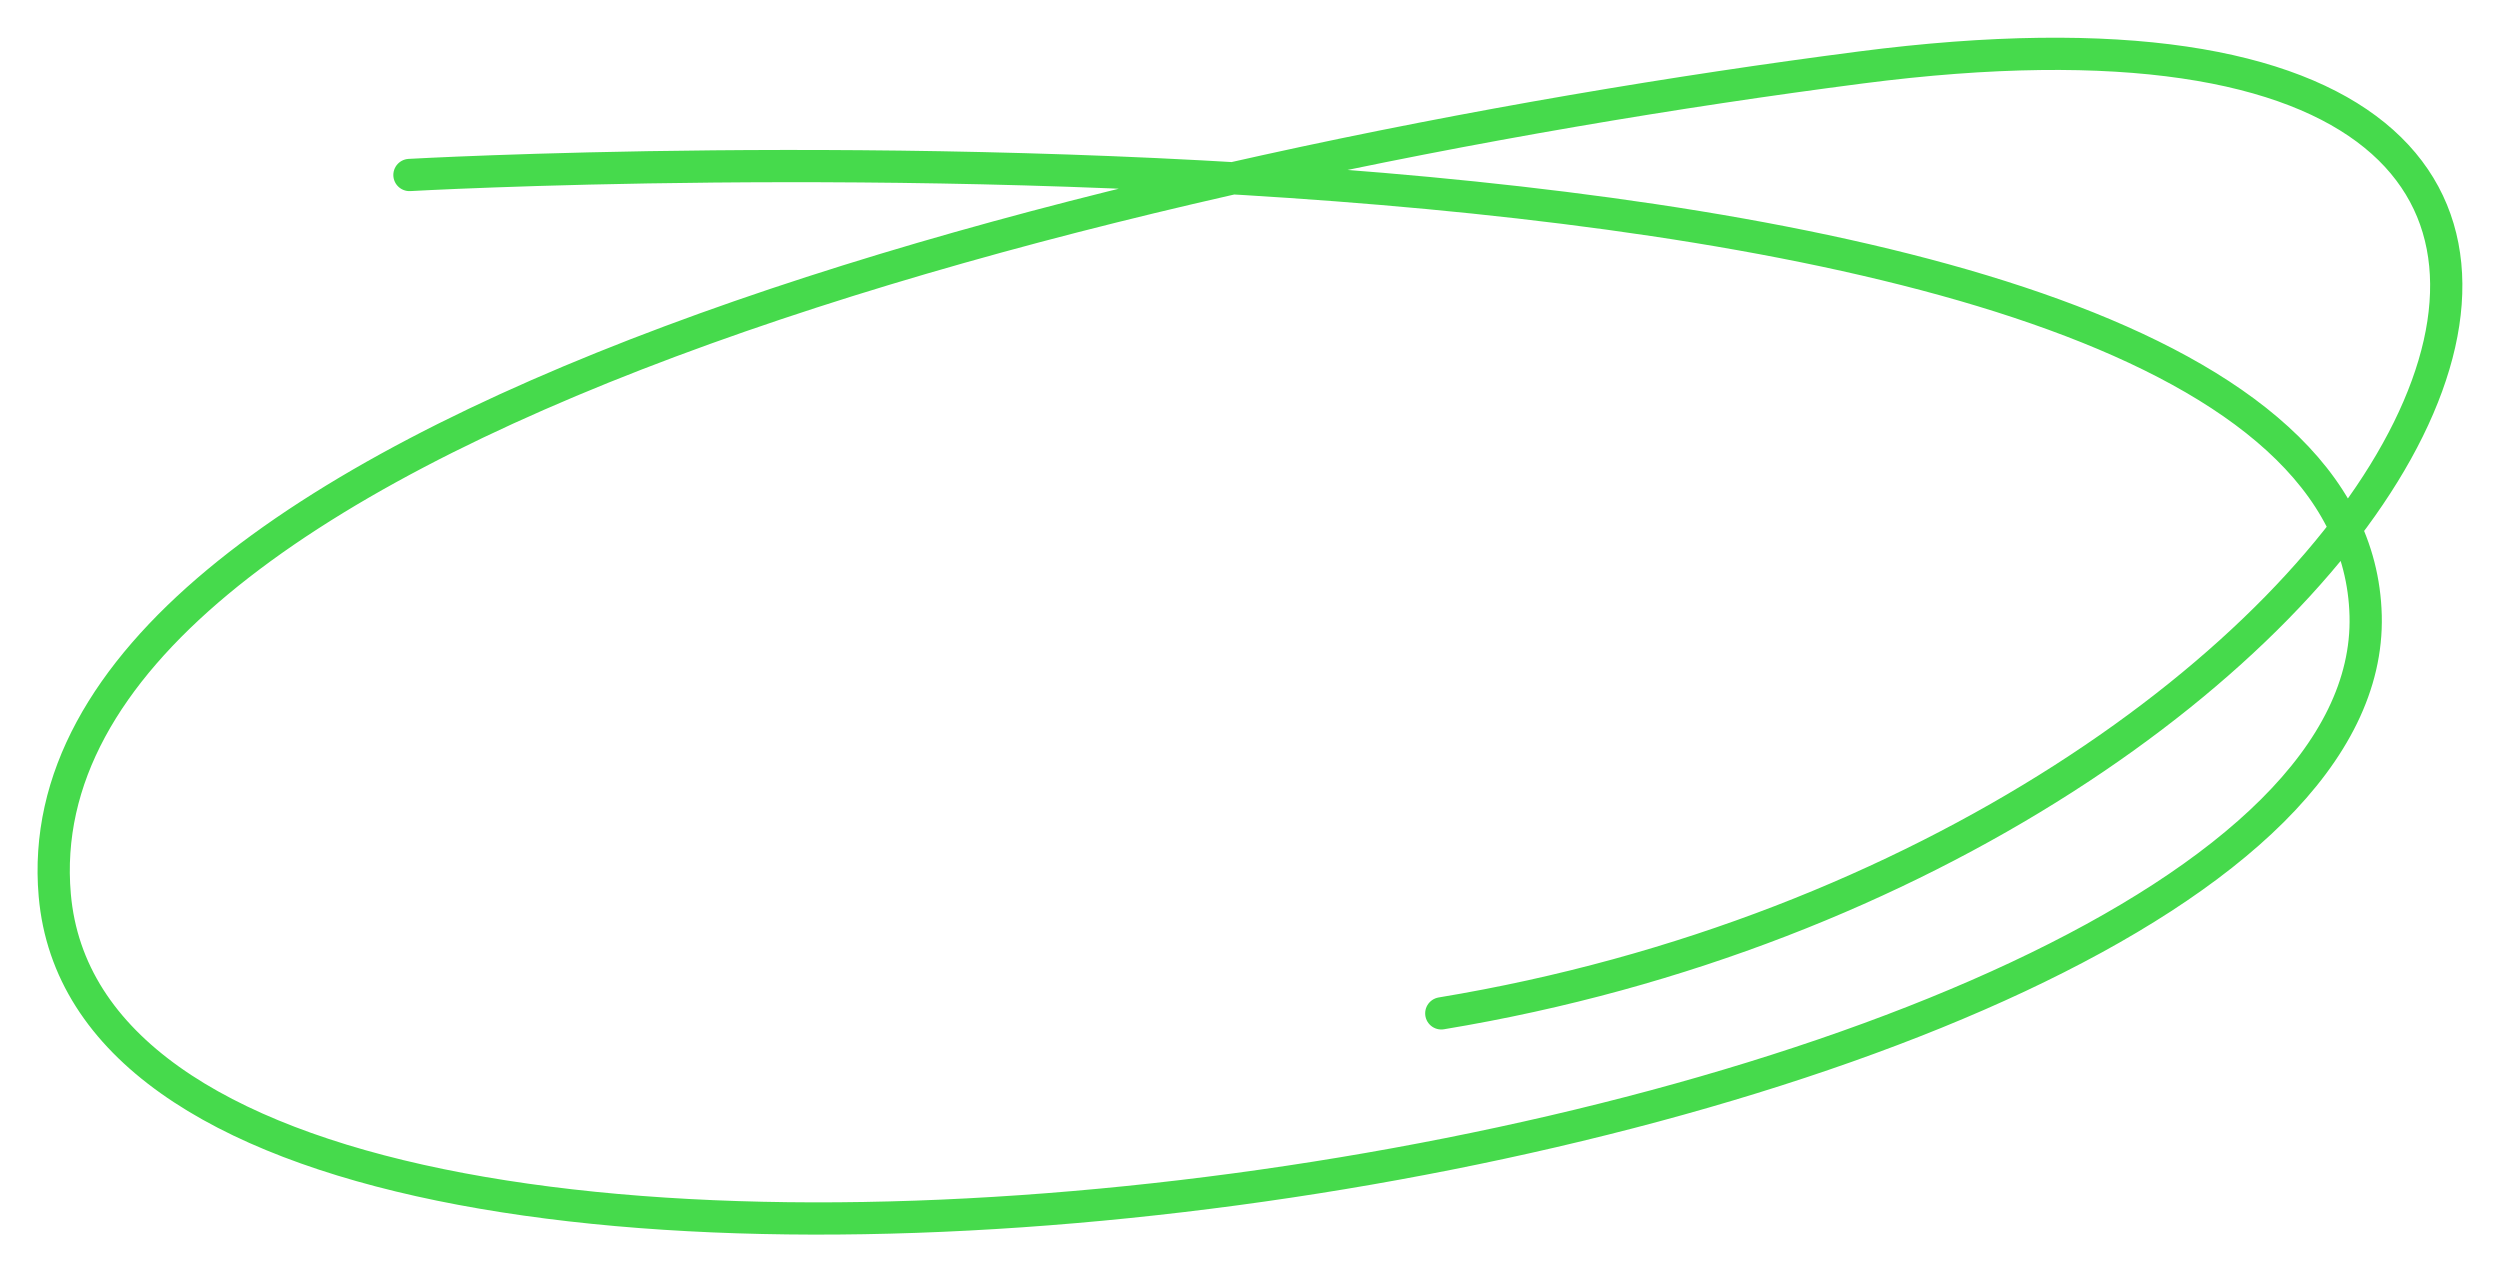 <svg xmlns="http://www.w3.org/2000/svg" width="232.594" height="118.375" viewBox="0 0 232.594 118.375">
  <defs>
    <style>
      .cls-1 {
        fill: none;
        stroke: #46DA4C;
        stroke-linecap: round;
        stroke-linejoin: round;
        stroke-width: 3px;
        fill-rule: evenodd;
      }
    </style>
  </defs>
  <path id="Forme_4" data-name="Forme 4" class="cls-1" d="M222,371s180.7-10.209,182,41-210.087,82.453-215,26c-3.781-43.453,100.421-68.242,168-77,97.813-12.676,51.121,73.089-39,88" transform="translate(-183.906 -354.719)"/>
</svg>
